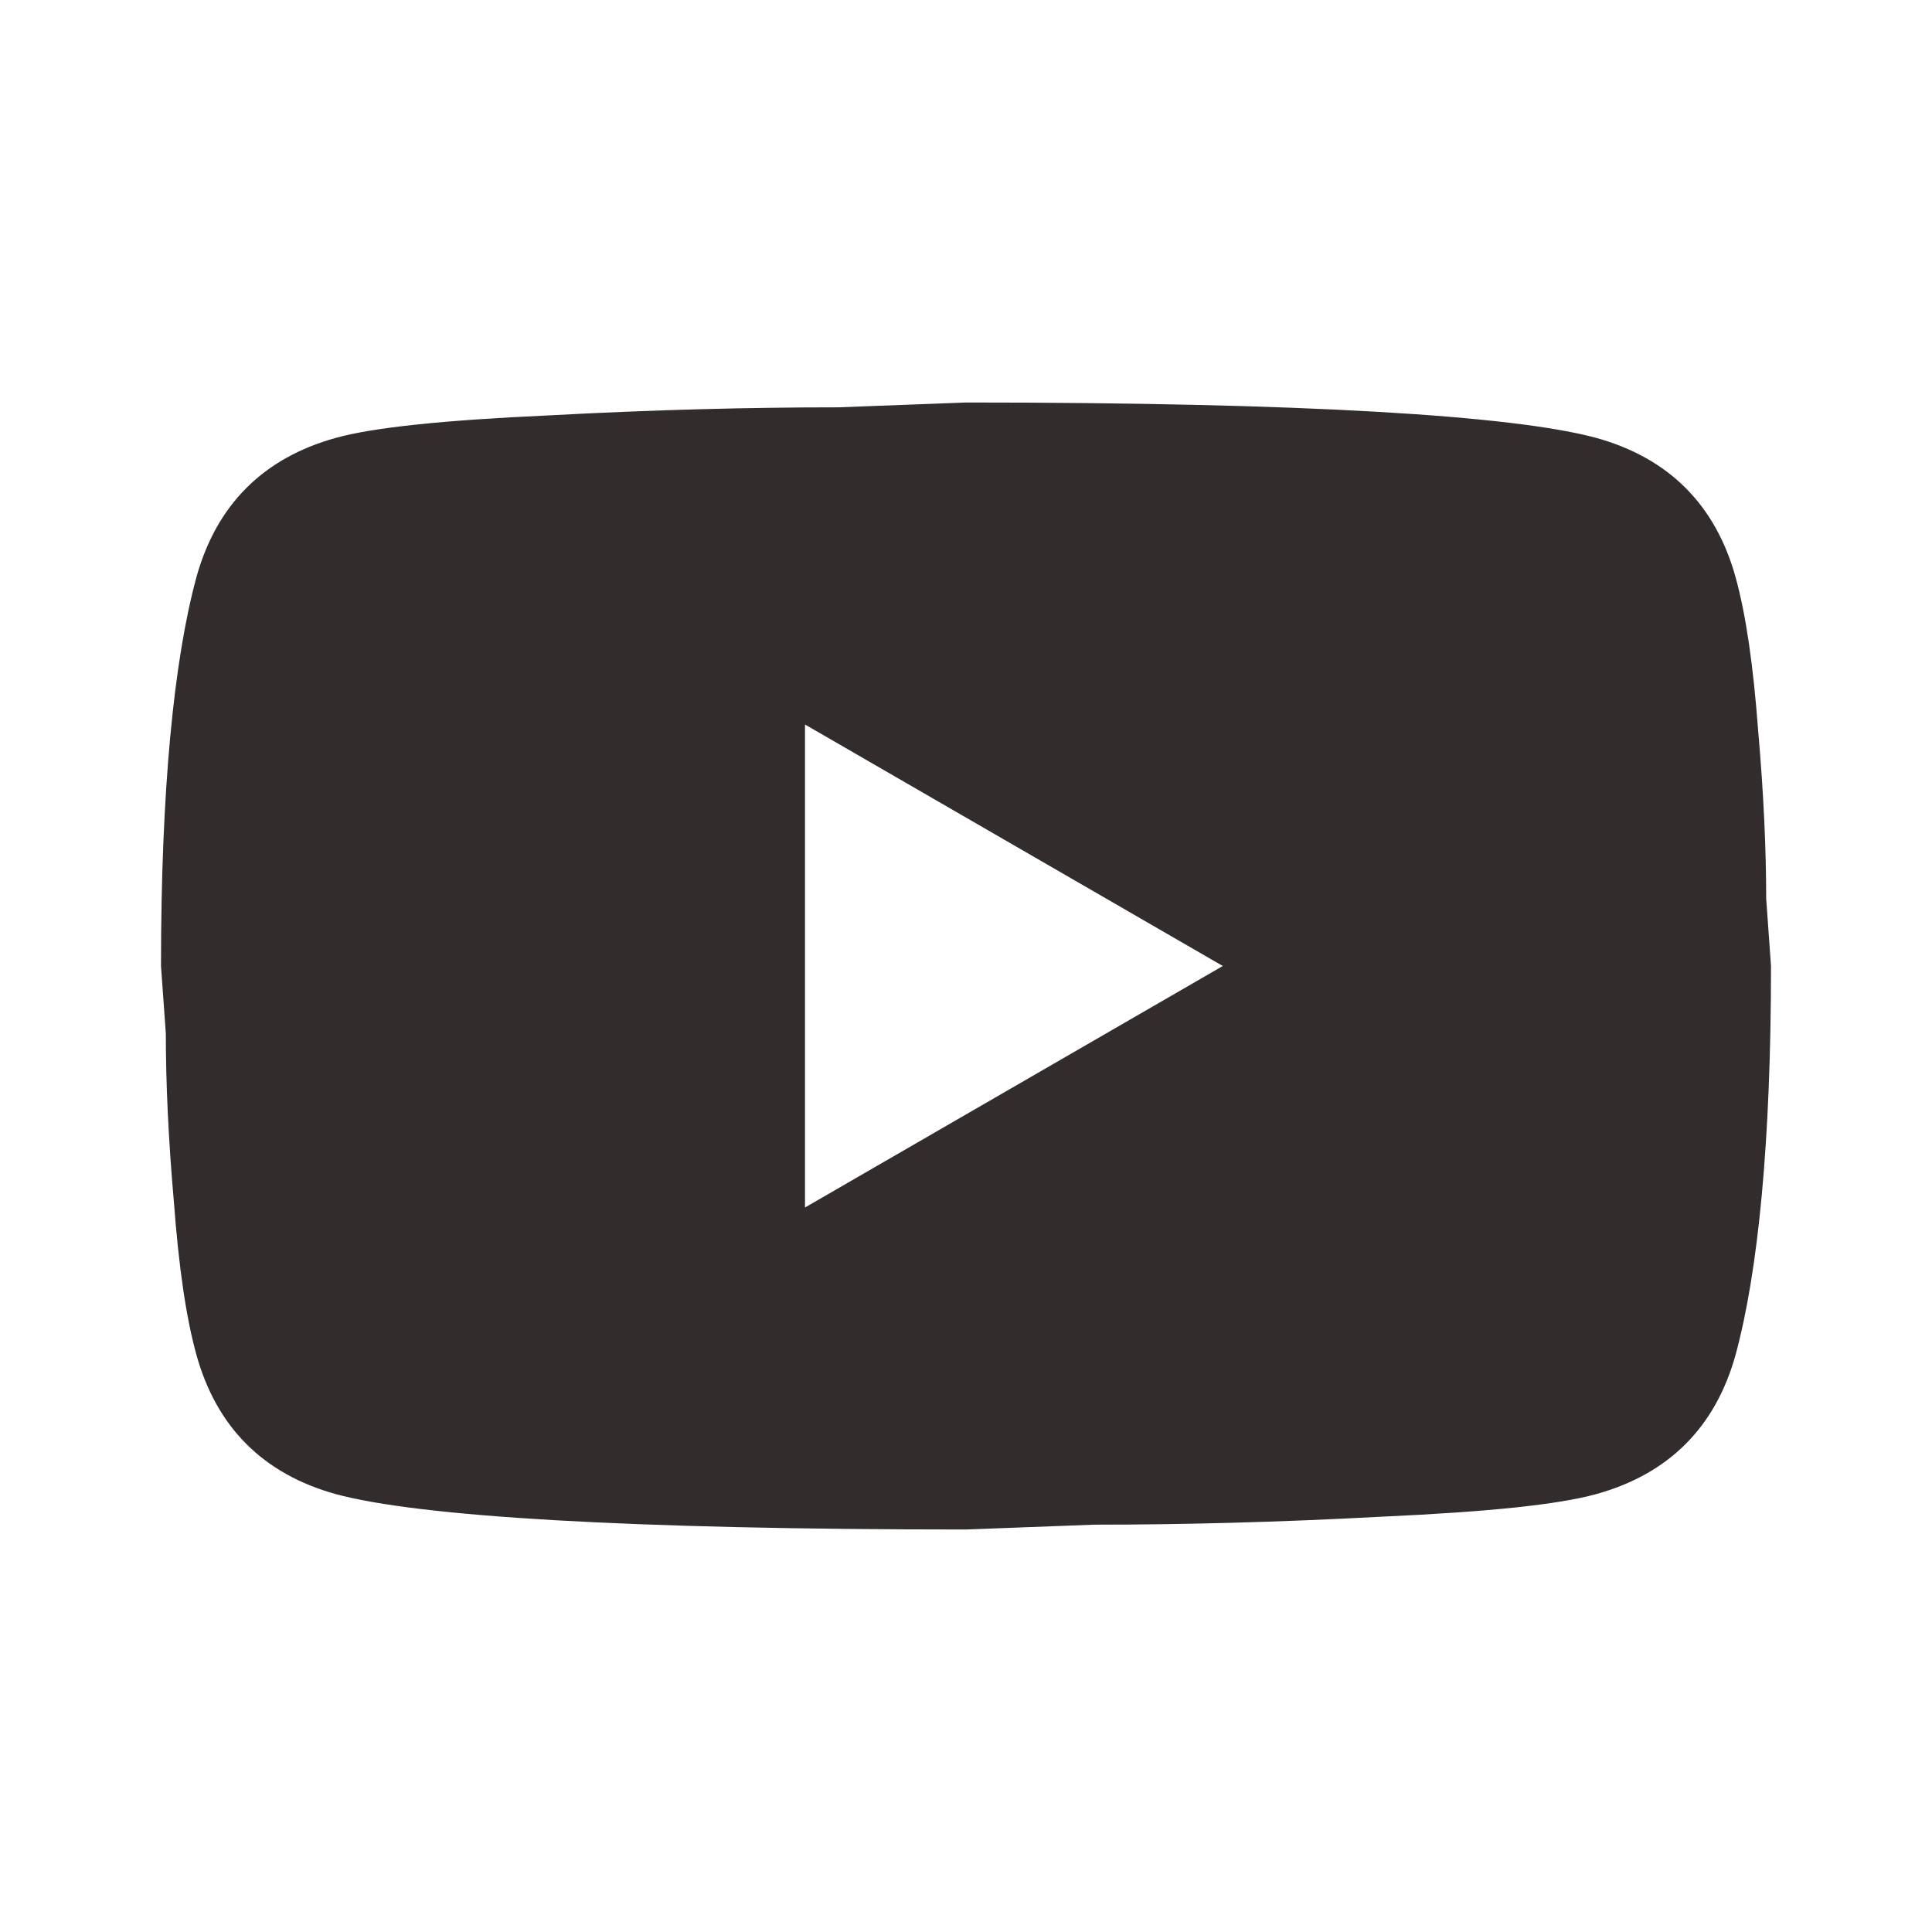 <svg width="72" height="72" viewBox="0 0 72 72" fill="none" xmlns="http://www.w3.org/2000/svg">
<path d="M30 45L45.57 36L30 27V45ZM64.68 21.51C65.07 22.92 65.34 24.81 65.52 27.21C65.73 29.61 65.82 31.68 65.82 33.48L66 36C66 42.57 65.52 47.4 64.68 50.49C63.93 53.19 62.19 54.93 59.49 55.68C58.08 56.07 55.5 56.34 51.54 56.52C47.64 56.73 44.07 56.82 40.77 56.82L36 57C23.43 57 15.6 56.52 12.51 55.68C9.81 54.93 8.07 53.19 7.32 50.49C6.93 49.08 6.66 47.19 6.48 44.79C6.27 42.39 6.18 40.32 6.18 38.52L6 36C6 29.43 6.48 24.6 7.32 21.51C8.07 18.81 9.81 17.07 12.51 16.32C13.92 15.93 16.5 15.66 20.46 15.48C24.36 15.27 27.93 15.18 31.23 15.18L36 15C48.57 15 56.4 15.48 59.49 16.32C62.19 17.07 63.93 18.81 64.68 21.51Z" fill="#322C2C"/>
</svg>
